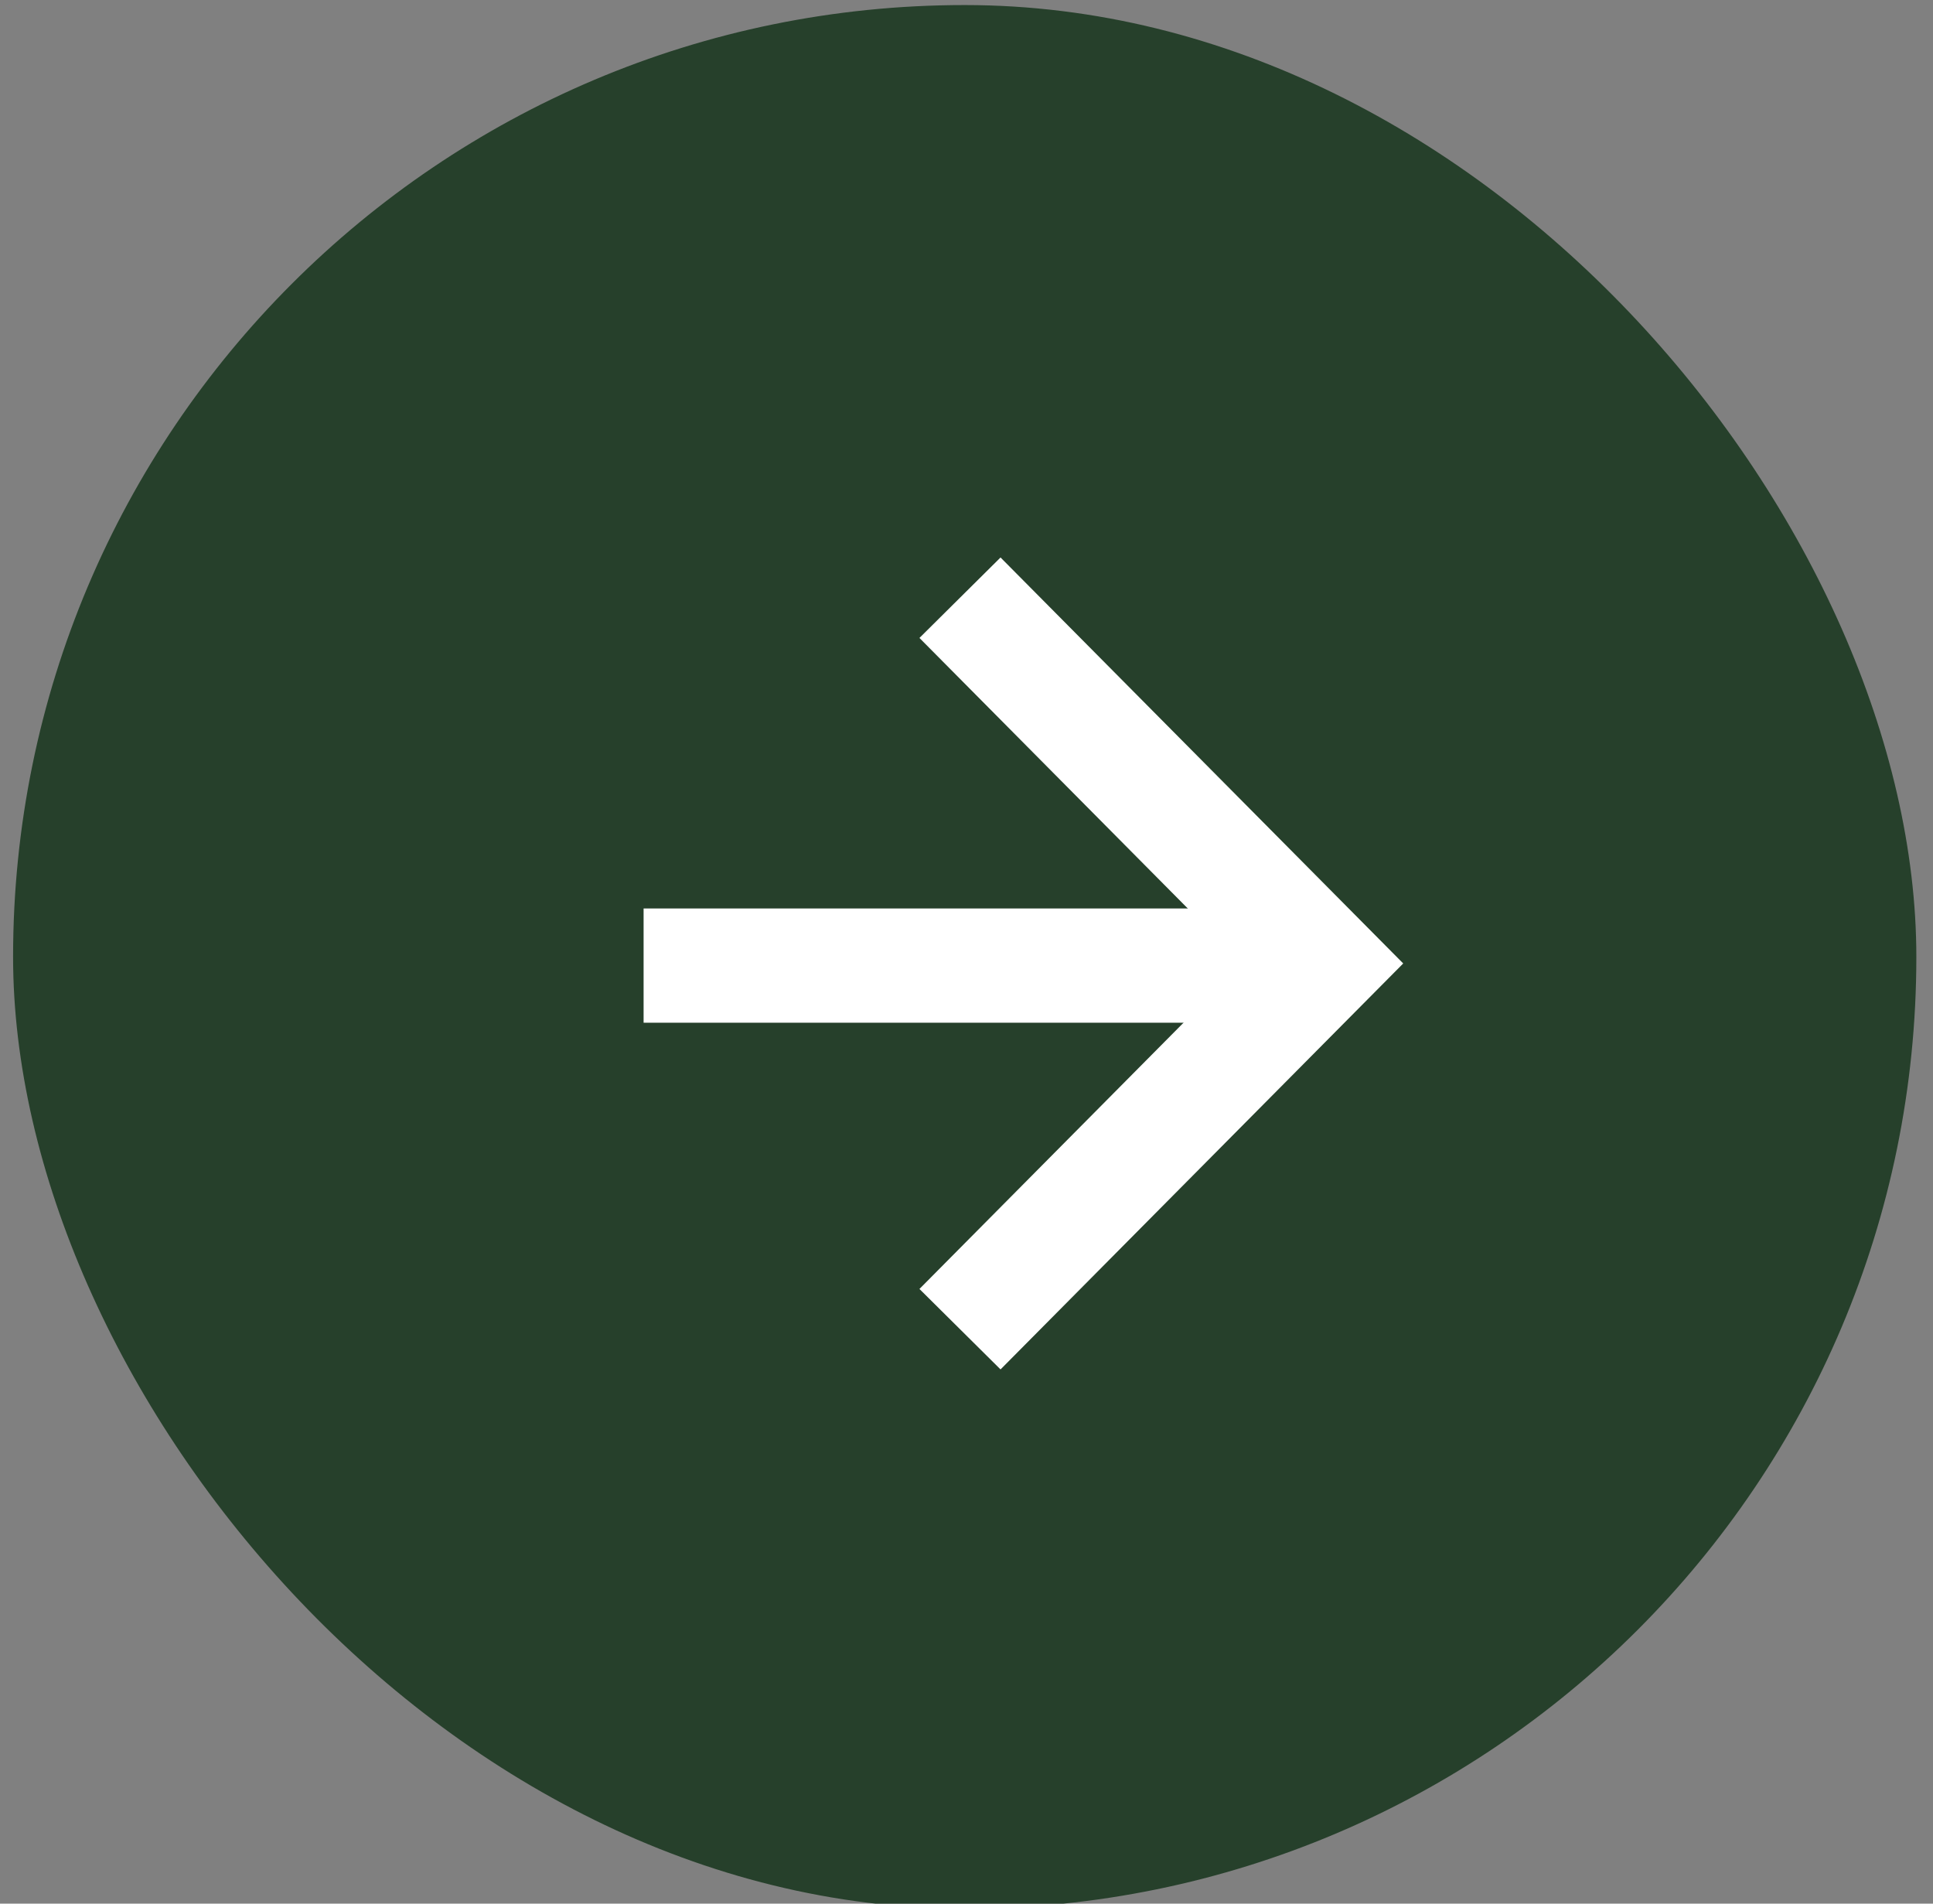 <svg width="65" height="64" viewBox="0 0 65 64" fill="none" xmlns="http://www.w3.org/2000/svg">
<rect x="0" y="0" width="65" height="64" fill="#808080" stroke="none"/>
<rect x="0.44" y="0.17" width="64" height="64" rx="32" fill="#26402B"/>
<g clip-path="url(#clip0_558_248)">
<g clip-path="url(#clip1_558_248)">
<path d="M32.281 20.095L44.48 32.391L32.281 44.687" stroke="white" stroke-width="3.841"/>
<path d="M44.525 32.463H21.642" stroke="white" stroke-width="3.841"/>
</g>
</g>
<defs>
<clipPath id="clip0_558_248">
<rect width="32" height="32" fill="white" transform="translate(16.44 16.17)"/>
</clipPath>
<clipPath id="clip1_558_248">
<rect width="32" height="32" fill="white" transform="translate(16.44 16.17)"/>
</clipPath>
</defs>
</svg>
